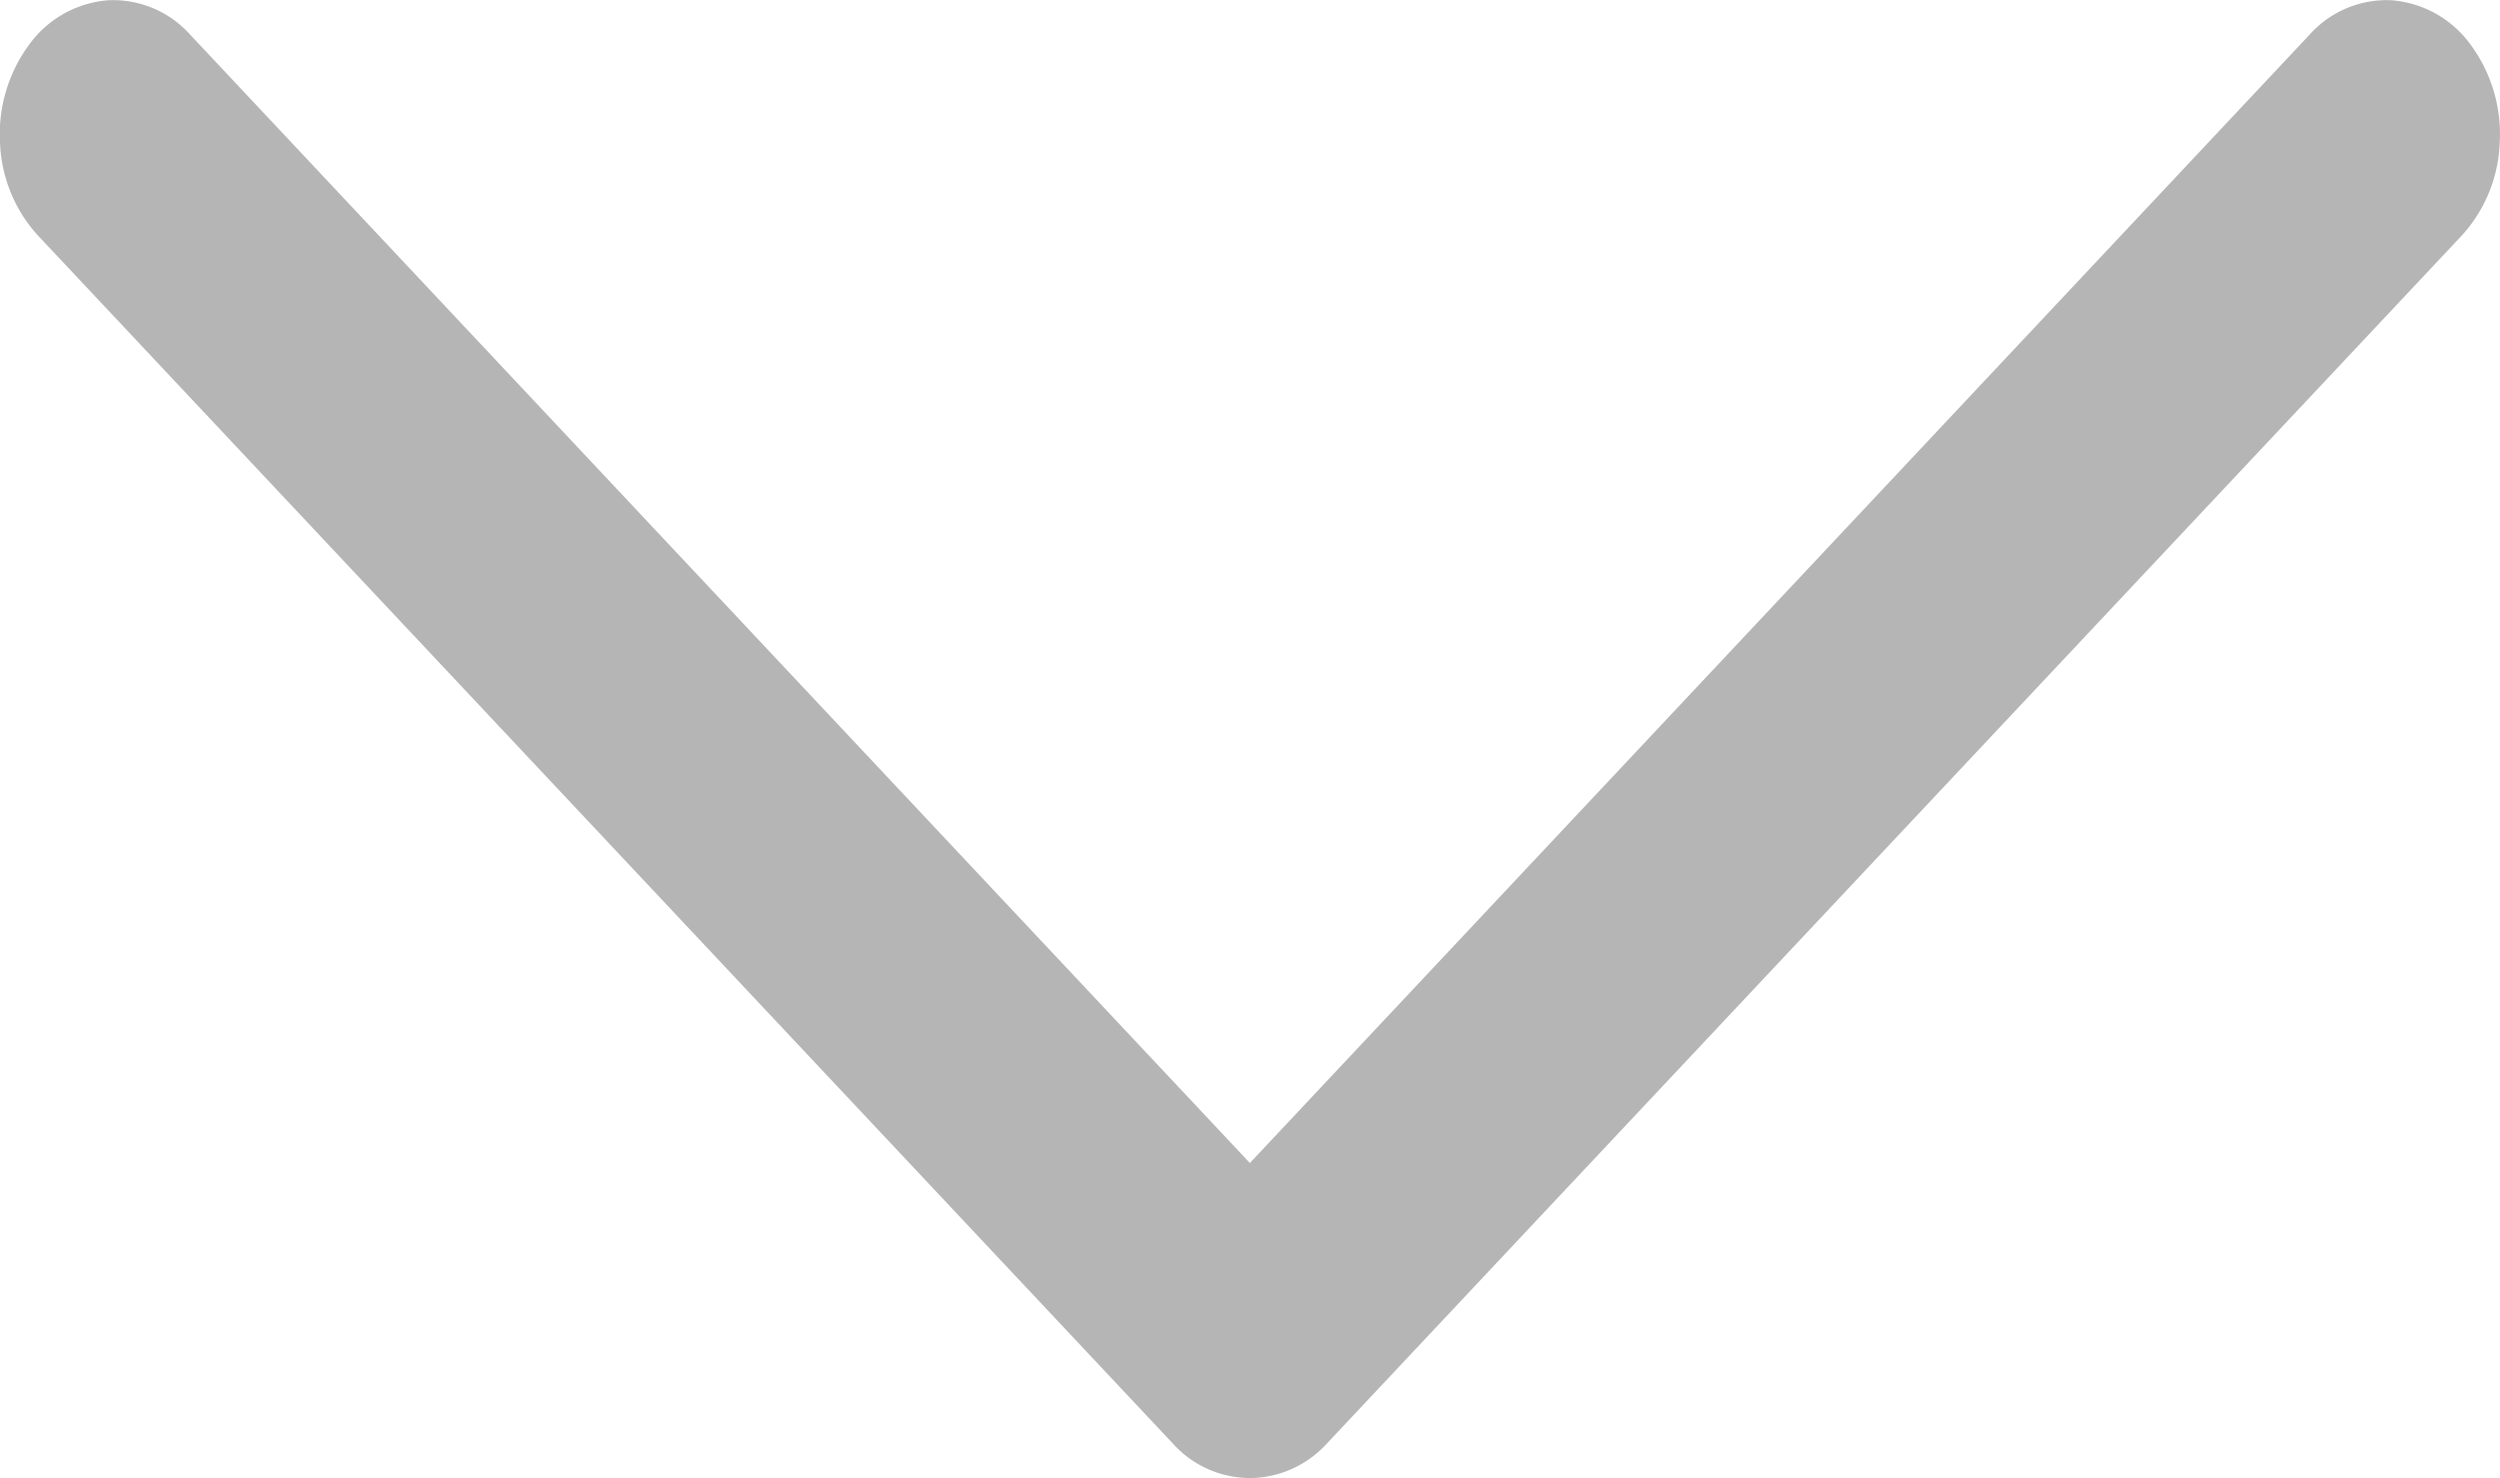 <svg xmlns="http://www.w3.org/2000/svg" width="19.31" height="11.418" viewBox="0 0 19.31 11.418"><path d="M113.171,168.158a.813.813,0,0,0,.528-.259l8.772-9.337a1.125,1.125,0,0,0,.292-.72,1.163,1.163,0,0,0-.225-.753.834.834,0,0,0-.61-.343.8.8,0,0,0-.636.268l-8.183,8.713-8.183-8.713a.8.8,0,0,0-.636-.268.834.834,0,0,0-.61.343,1.163,1.163,0,0,0-.225.753,1.125,1.125,0,0,0,.292.72l8.772,9.337a.8.8,0,0,0,.651.259Z" transform="translate(-103.455 -156.744)" fill="#b5b5b5"/></svg>